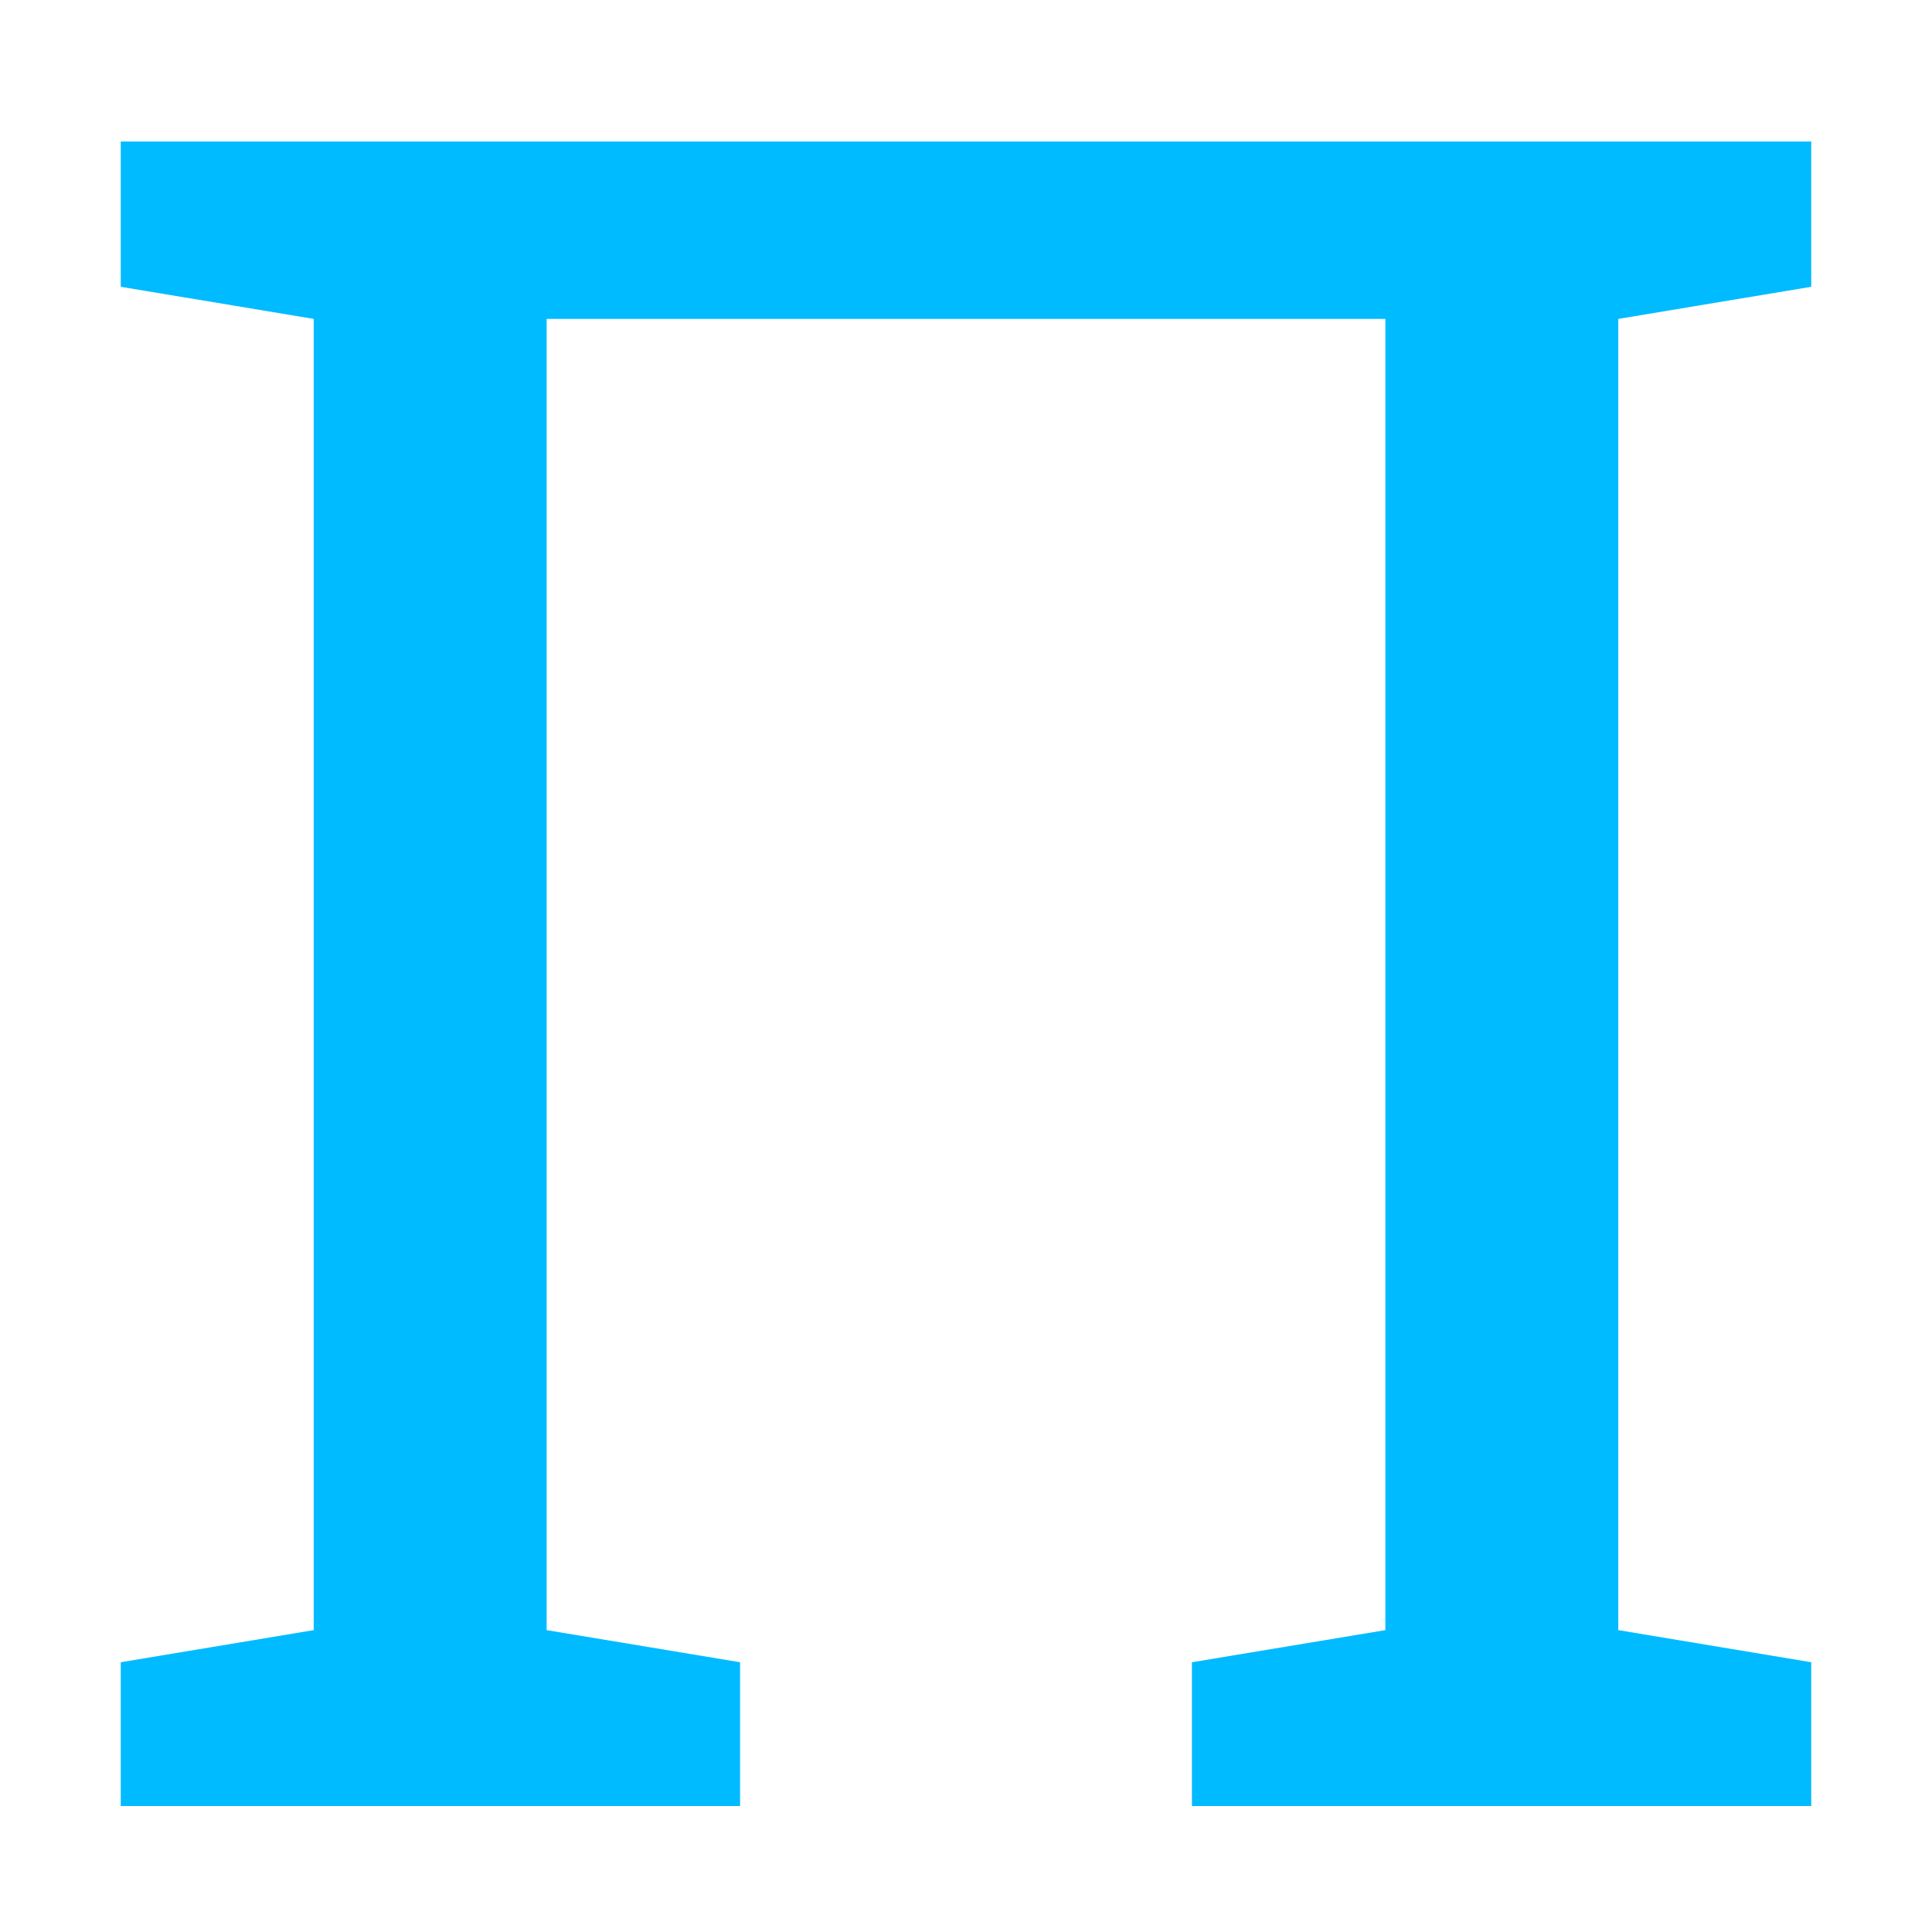 
<svg xmlns="http://www.w3.org/2000/svg" xmlns:xlink="http://www.w3.org/1999/xlink" width="16px" height="16px" viewBox="0 0 16 16" version="1.1">
<g id="surface1">
<path style=" stroke:none;fill-rule:nonzero;fill:#00bbff;fill-opacity:1;" d="M 1 14.957 L 1 13.766 L 2.598 13.5 L 2.598 2.641 L 1 2.375 L 1 1.172 L 15 1.172 L 15 2.375 L 13.402 2.641 L 13.402 13.5 L 15 13.766 L 15 14.957 L 9.871 14.957 L 9.871 13.766 L 11.473 13.5 L 11.473 2.641 L 4.527 2.641 L 4.527 13.5 L 6.129 13.766 L 6.129 14.957 Z M 1 14.957 "/>
</g>
</svg>
